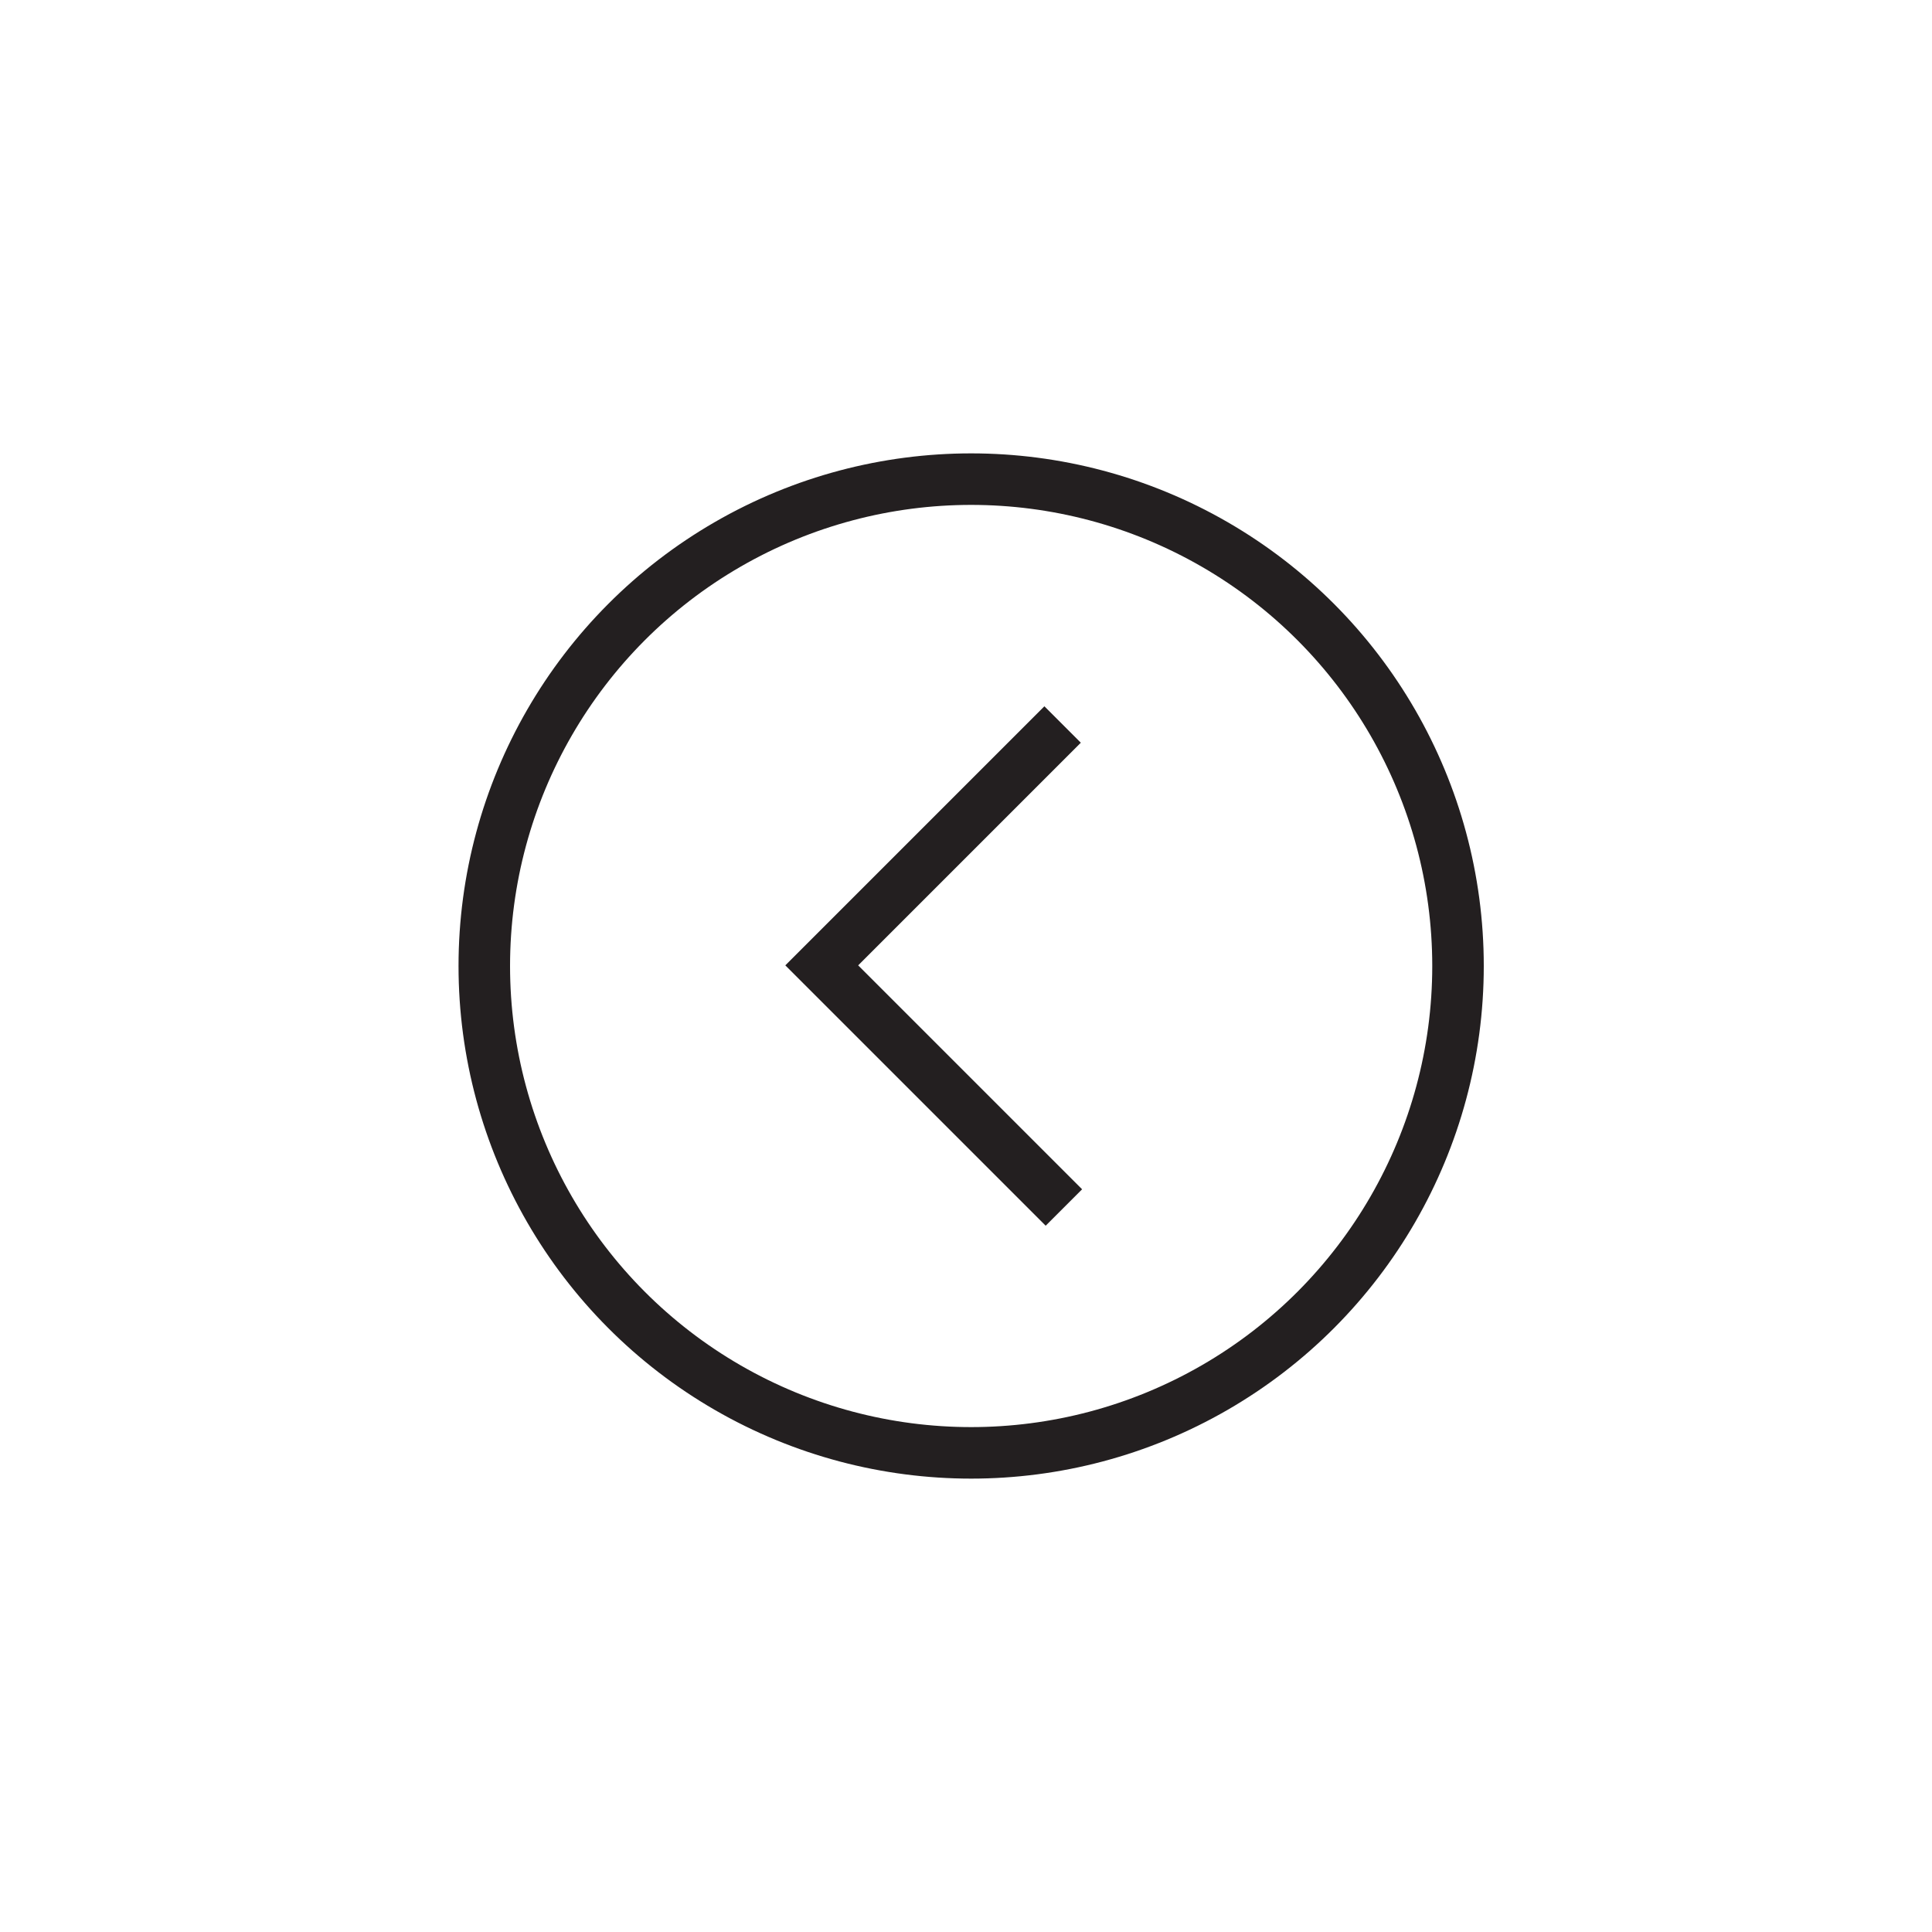 <?xml version="1.0" encoding="utf-8"?>
<!-- Generator: Adobe Illustrator 21.1.0, SVG Export Plug-In . SVG Version: 6.00 Build 0)  -->
<svg version="1.1" id="Button" xmlns="http://www.w3.org/2000/svg" xmlns:xlink="http://www.w3.org/1999/xlink" x="0px" y="0px"
	 viewBox="0 0 1500 1500" style="enable-background:new 0 0 1500 1500;" xml:space="preserve">
<style type="text/css">
	.st0{fill:none;stroke:#231F20;stroke-width:40;stroke-miterlimit:10;}
</style>
<g id="Circle">
	<circle class="st0" cx="754" cy="750" r="378"/>
</g>
<polyline class="st0" points="825,562.5 638,749.5 826,937.5 "/>
</svg>
